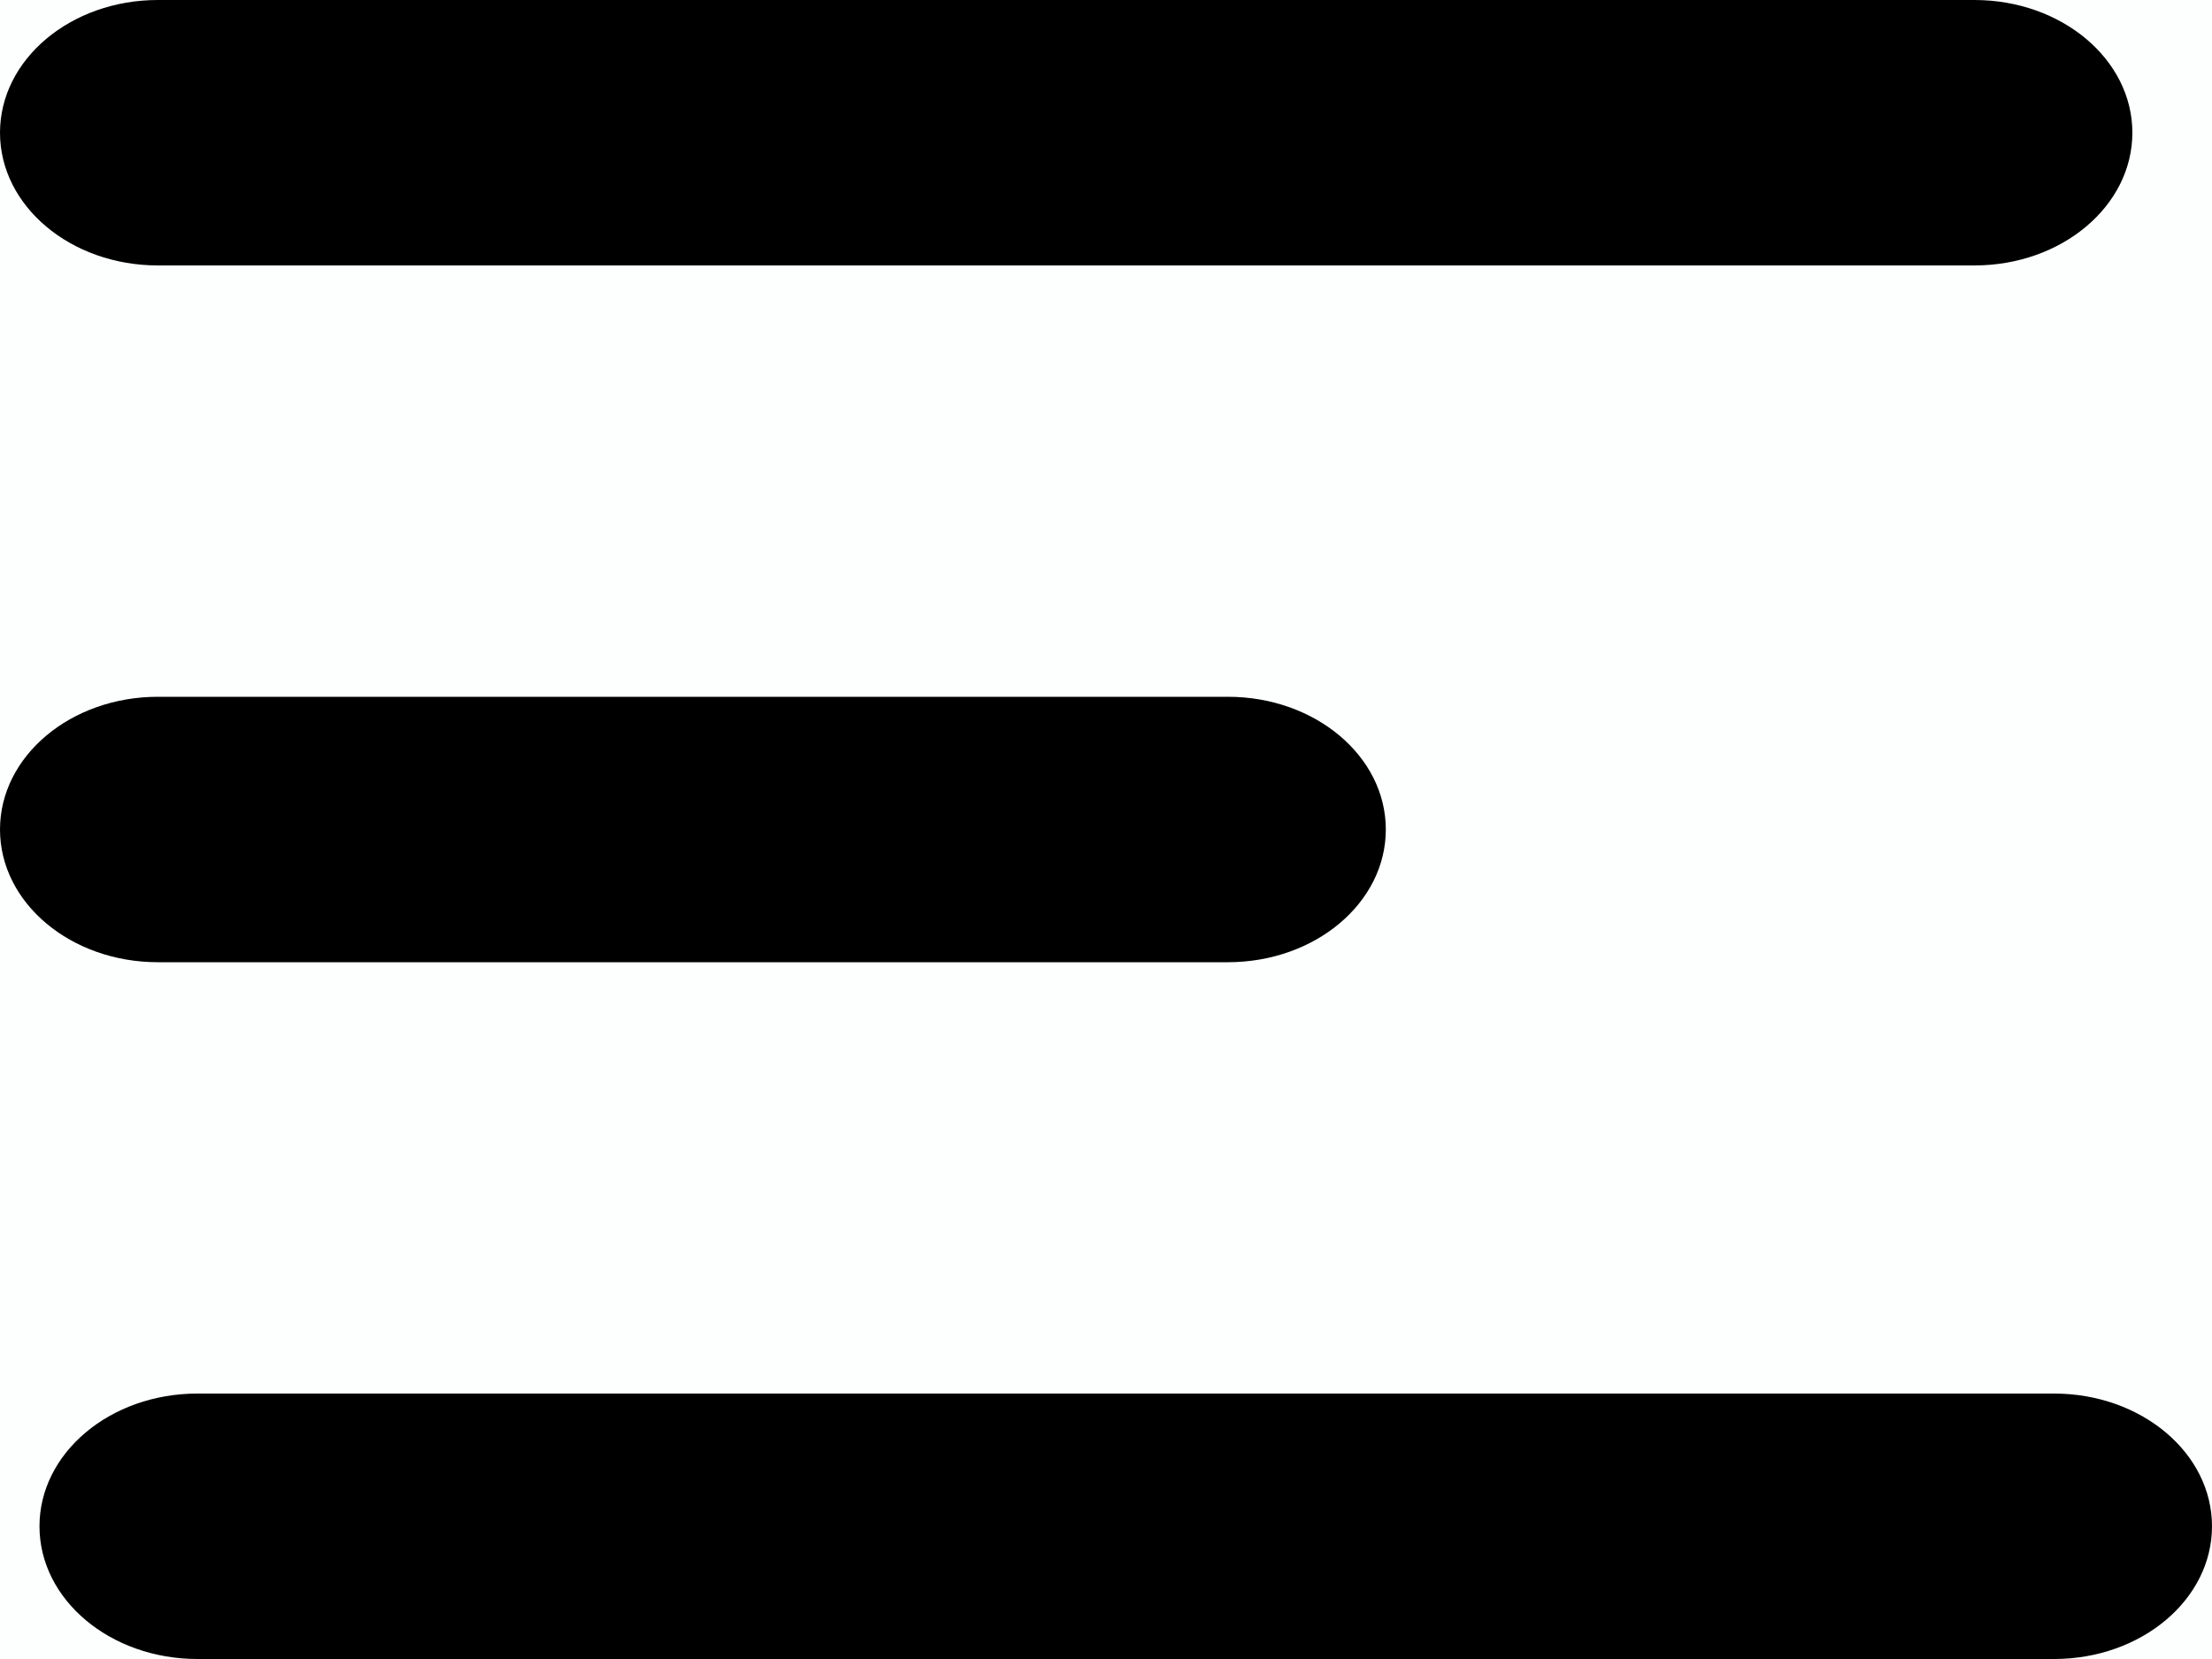 <svg width="20" height="15" viewBox="0 0 20 15" fill="none" xmlns="http://www.w3.org/2000/svg">
<rect width="20" height="15" fill="#F5F5F5"/>
<g clip-path="url(#clip0_0_1)">
<rect x="-35" y="-48" width="428" height="926" rx="39" fill="#FCFFFE"/>
<path fill-rule="evenodd" clip-rule="evenodd" d="M0 1.2C0 0.537 0.639 0 1.428 0H17.852C18.641 0 19.28 0.537 19.28 1.2C19.28 1.863 18.641 2.4 17.852 2.4H1.428C0.639 2.4 0 1.863 0 1.2ZM0 7.5C0 6.837 0.639 6.3 1.428 6.3H11.102C11.891 6.3 12.53 6.837 12.53 7.5C12.53 8.163 11.891 8.7 11.102 8.7H1.428C0.639 8.7 0 8.163 0 7.5ZM0.357 13.8C0.357 13.137 0.996 12.6 1.785 12.6H18.572C19.361 12.6 20 13.137 20 13.8C20 14.463 19.361 15 18.572 15H1.785C0.996 15 0.357 14.463 0.357 13.8Z" fill="black"/>
</g>
<defs>
<clipPath id="clip0_0_1">
<rect x="-35" y="-48" width="428" height="926" rx="39" fill="white"/>
</clipPath>
</defs>
</svg>
